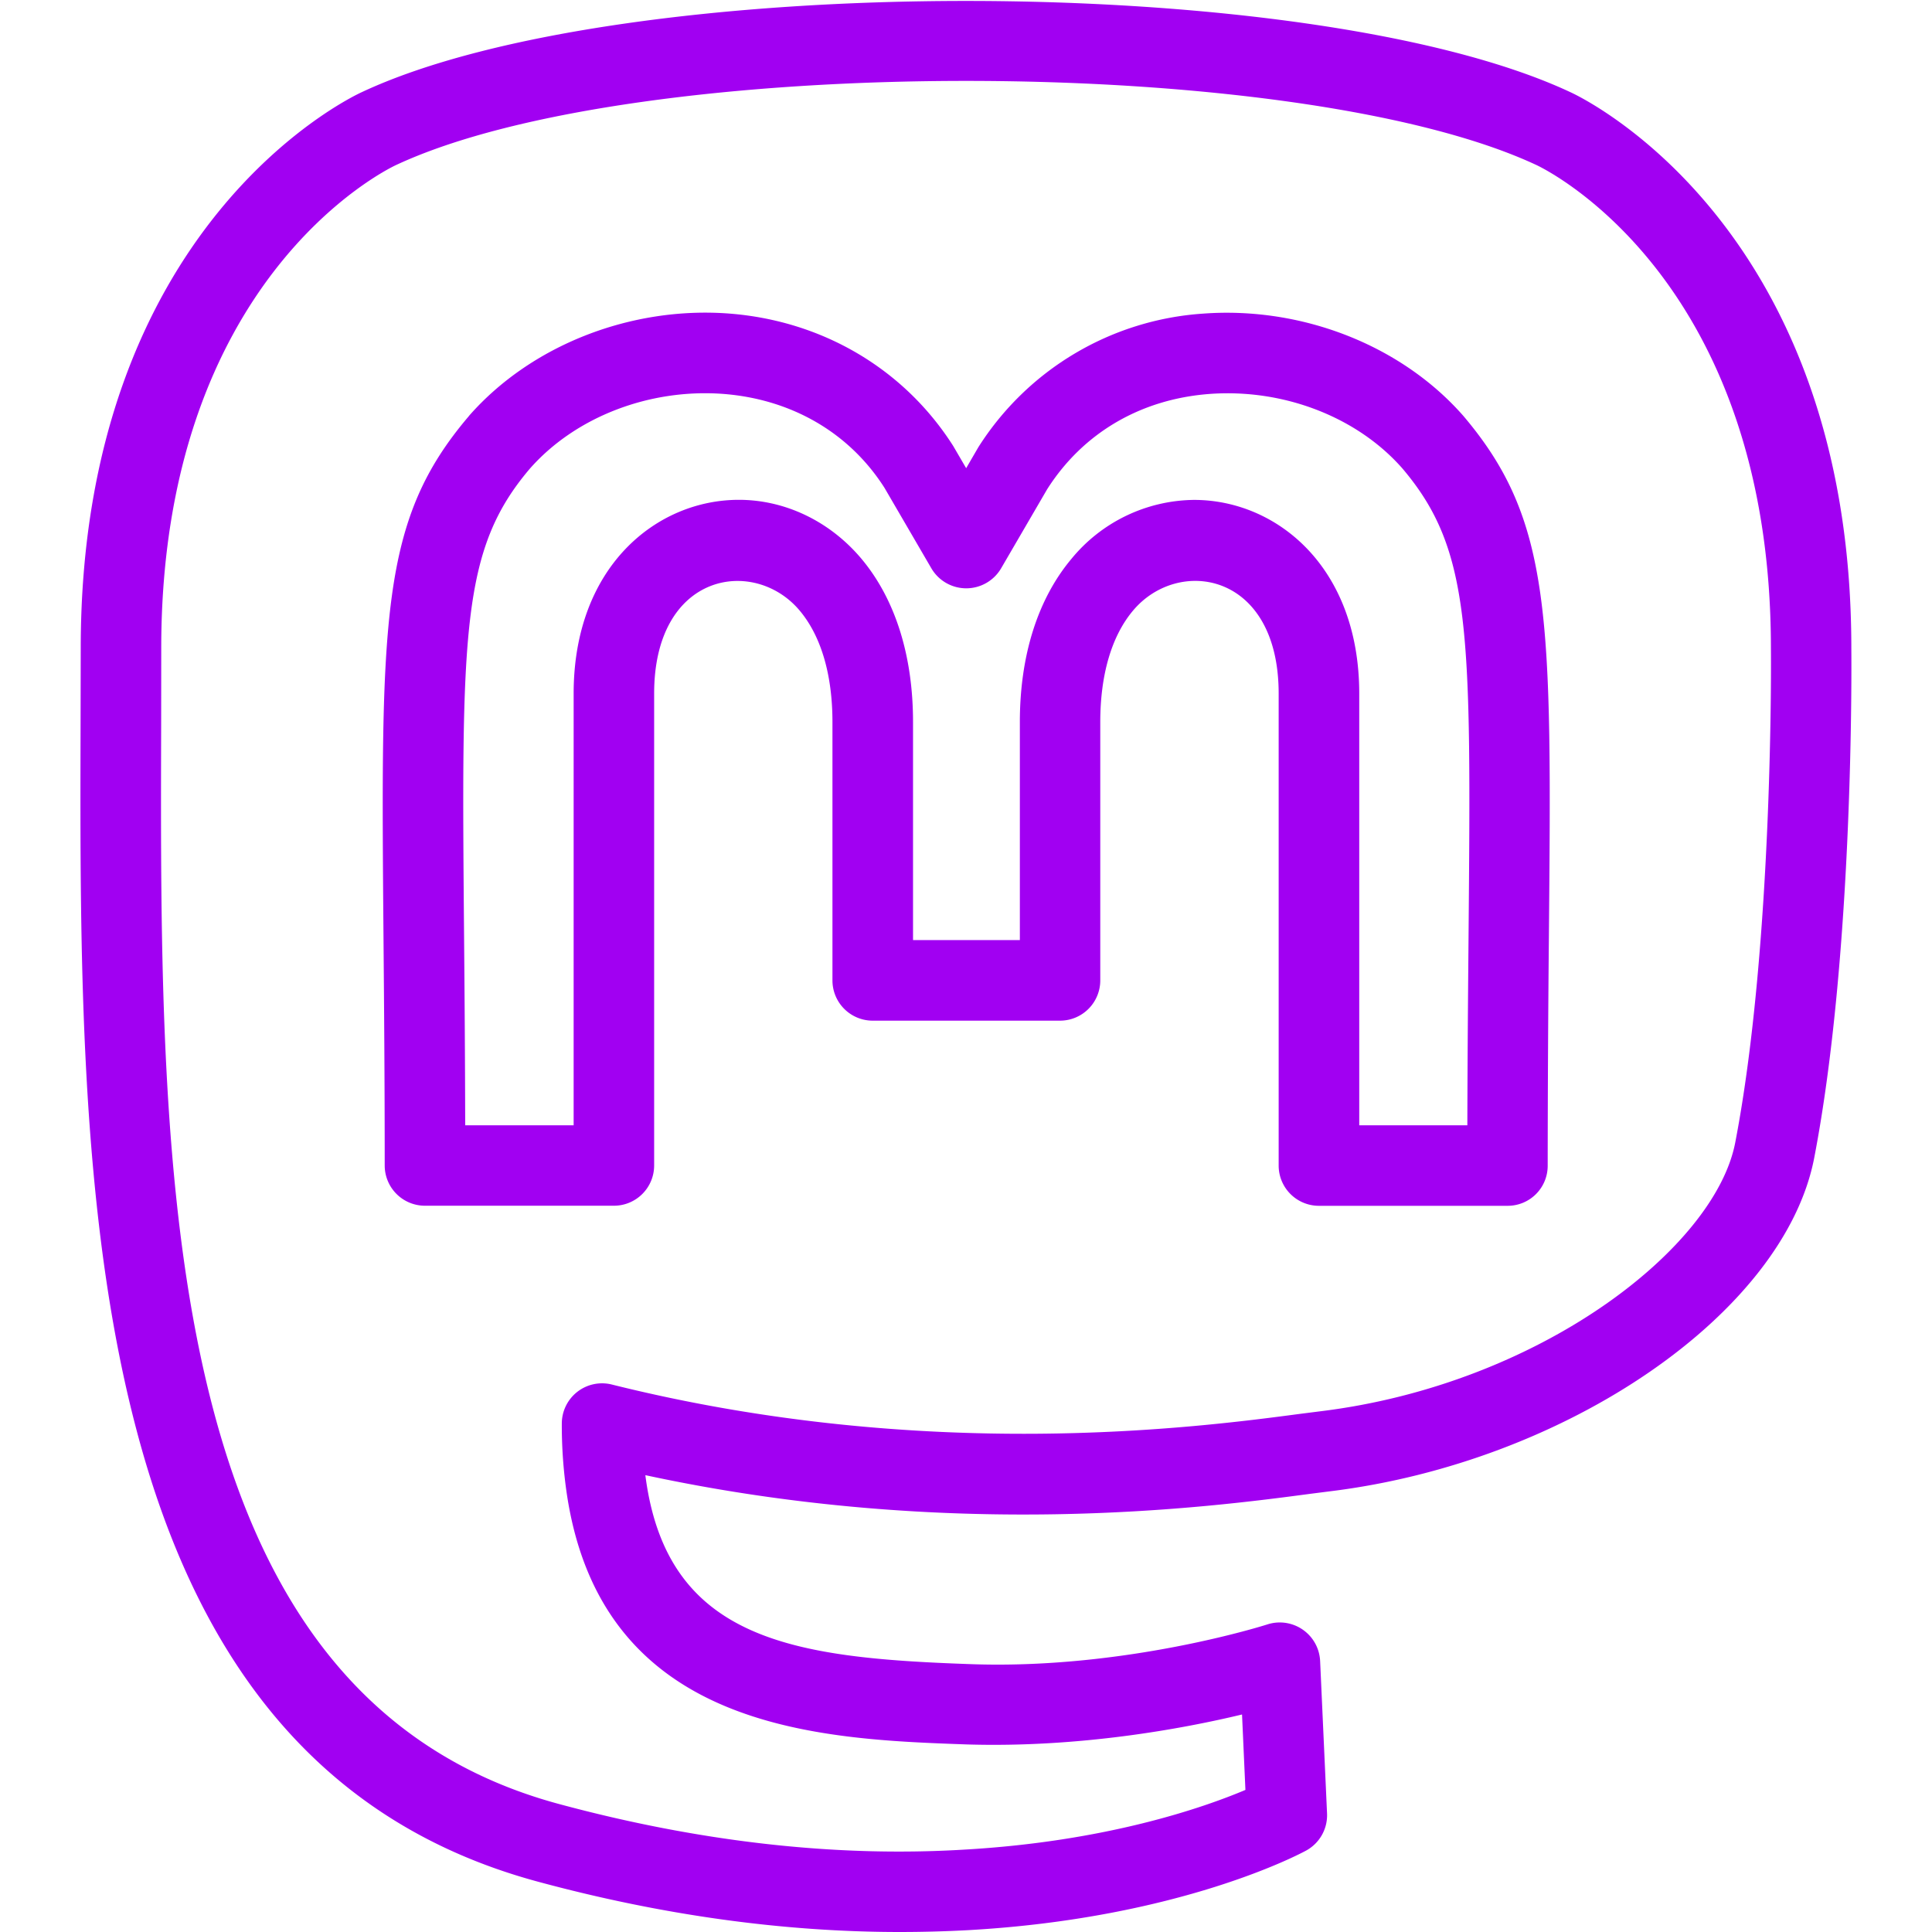 <svg xmlns="http://www.w3.org/2000/svg" viewBox="0 0 24 24">
    <path d="M11.178 24c-1.449 0-2.958-.209-4.499-.626C.965 21.828.985 14.709 1.001 8.989l.002-.938c0-5.25 3.35-6.842 3.493-6.907 3.226-1.51 11.788-1.51 15.014.002.138.063 3.488 1.655 3.488 6.905.001.146.035 3.755-.461 6.332-.371 1.925-3.071 3.783-6.019 4.143l-.243.031c-1.248.166-4.451.588-8.258-.232l.001.01c.267 2.046 1.836 2.26 4.024 2.337 1.932.073 3.687-.488 3.705-.494a.502.502 0 0 1 .652.454l.086 1.895a.5.5 0 0 1-.259.461c-.062.034-1.562.841-4.197.989a15.97 15.97 0 0 1-.851.023zm.823-22.995c-2.797 0-5.594.349-7.085 1.047-.121.057-2.913 1.42-2.913 5.999l-.001.941c-.016 5.658-.035 12.071 4.938 13.417 1.74.47 3.435.664 5.031.568 1.774-.1 2.987-.525 3.5-.742l-.042-.937c-.731.176-2.021.415-3.42.372-1.827-.065-4.585-.163-4.981-3.207a5.82 5.82 0 0 1-.049-.778.5.5 0 0 1 .621-.486c3.911.976 7.278.533 8.546.365l.252-.032c2.725-.332 4.906-2.026 5.158-3.34.477-2.477.444-6.101.443-6.137 0-4.585-2.792-5.948-2.911-6.004-1.49-.697-4.288-1.046-7.087-1.046z" style="fill:#A100F2;fill-opacity:1" />
    <path d="M18.728 14.979h-2.344a.5.5 0 0 1-.5-.5V8.616c0-1.51-1.245-1.704-1.809-1.031-.266.316-.407.796-.407 1.385v3.209a.5.5 0 0 1-.5.5h-2.327a.5.5 0 0 1-.5-.5V8.97c0-.589-.141-1.068-.407-1.385-.563-.672-1.808-.478-1.808 1.031v5.862a.5.5 0 0 1-.5.5H5.279a.5.5 0 0 1-.5-.5c0-1.082-.008-2.016-.015-2.829-.033-3.984-.042-5.186 1.059-6.478l.004-.006c.77-.877 2.01-1.362 3.229-1.27 1.161.089 2.176.688 2.785 1.645l.161.276.151-.26a3.589 3.589 0 0 1 2.791-1.66c1.228-.091 2.463.392 3.233 1.269 1.109 1.306 1.099 2.502 1.064 6.464a318.85 318.85 0 0 0-.015 2.85.497.497 0 0 1-.498.5zm-12.949-.5h.01-.01zm11.105-.5h1.344c.002-.886.009-1.666.015-2.358.032-3.771.041-4.785-.822-5.802-.561-.639-1.477-.994-2.399-.925-.854.065-1.57.485-2.014 1.184l-.573.984a.502.502 0 0 1-.864 0l-.583-1.001c-.434-.682-1.151-1.103-2.008-1.168-.915-.067-1.833.287-2.398.929-.857 1.008-.849 2.03-.817 5.82.006.687.012 1.461.014 2.337h1.347V8.616c0-1.58 1.032-2.407 2.052-2.407.577 0 1.132.267 1.523.732.419.5.641 1.201.641 2.028v2.709h1.327V8.97c0-.827.222-1.528.641-2.028a1.995 1.995 0 0 1 1.523-.732c1.02 0 2.052.827 2.052 2.407v5.362z" style="fill:#A100F2;fill-opacity:1" />
</svg>